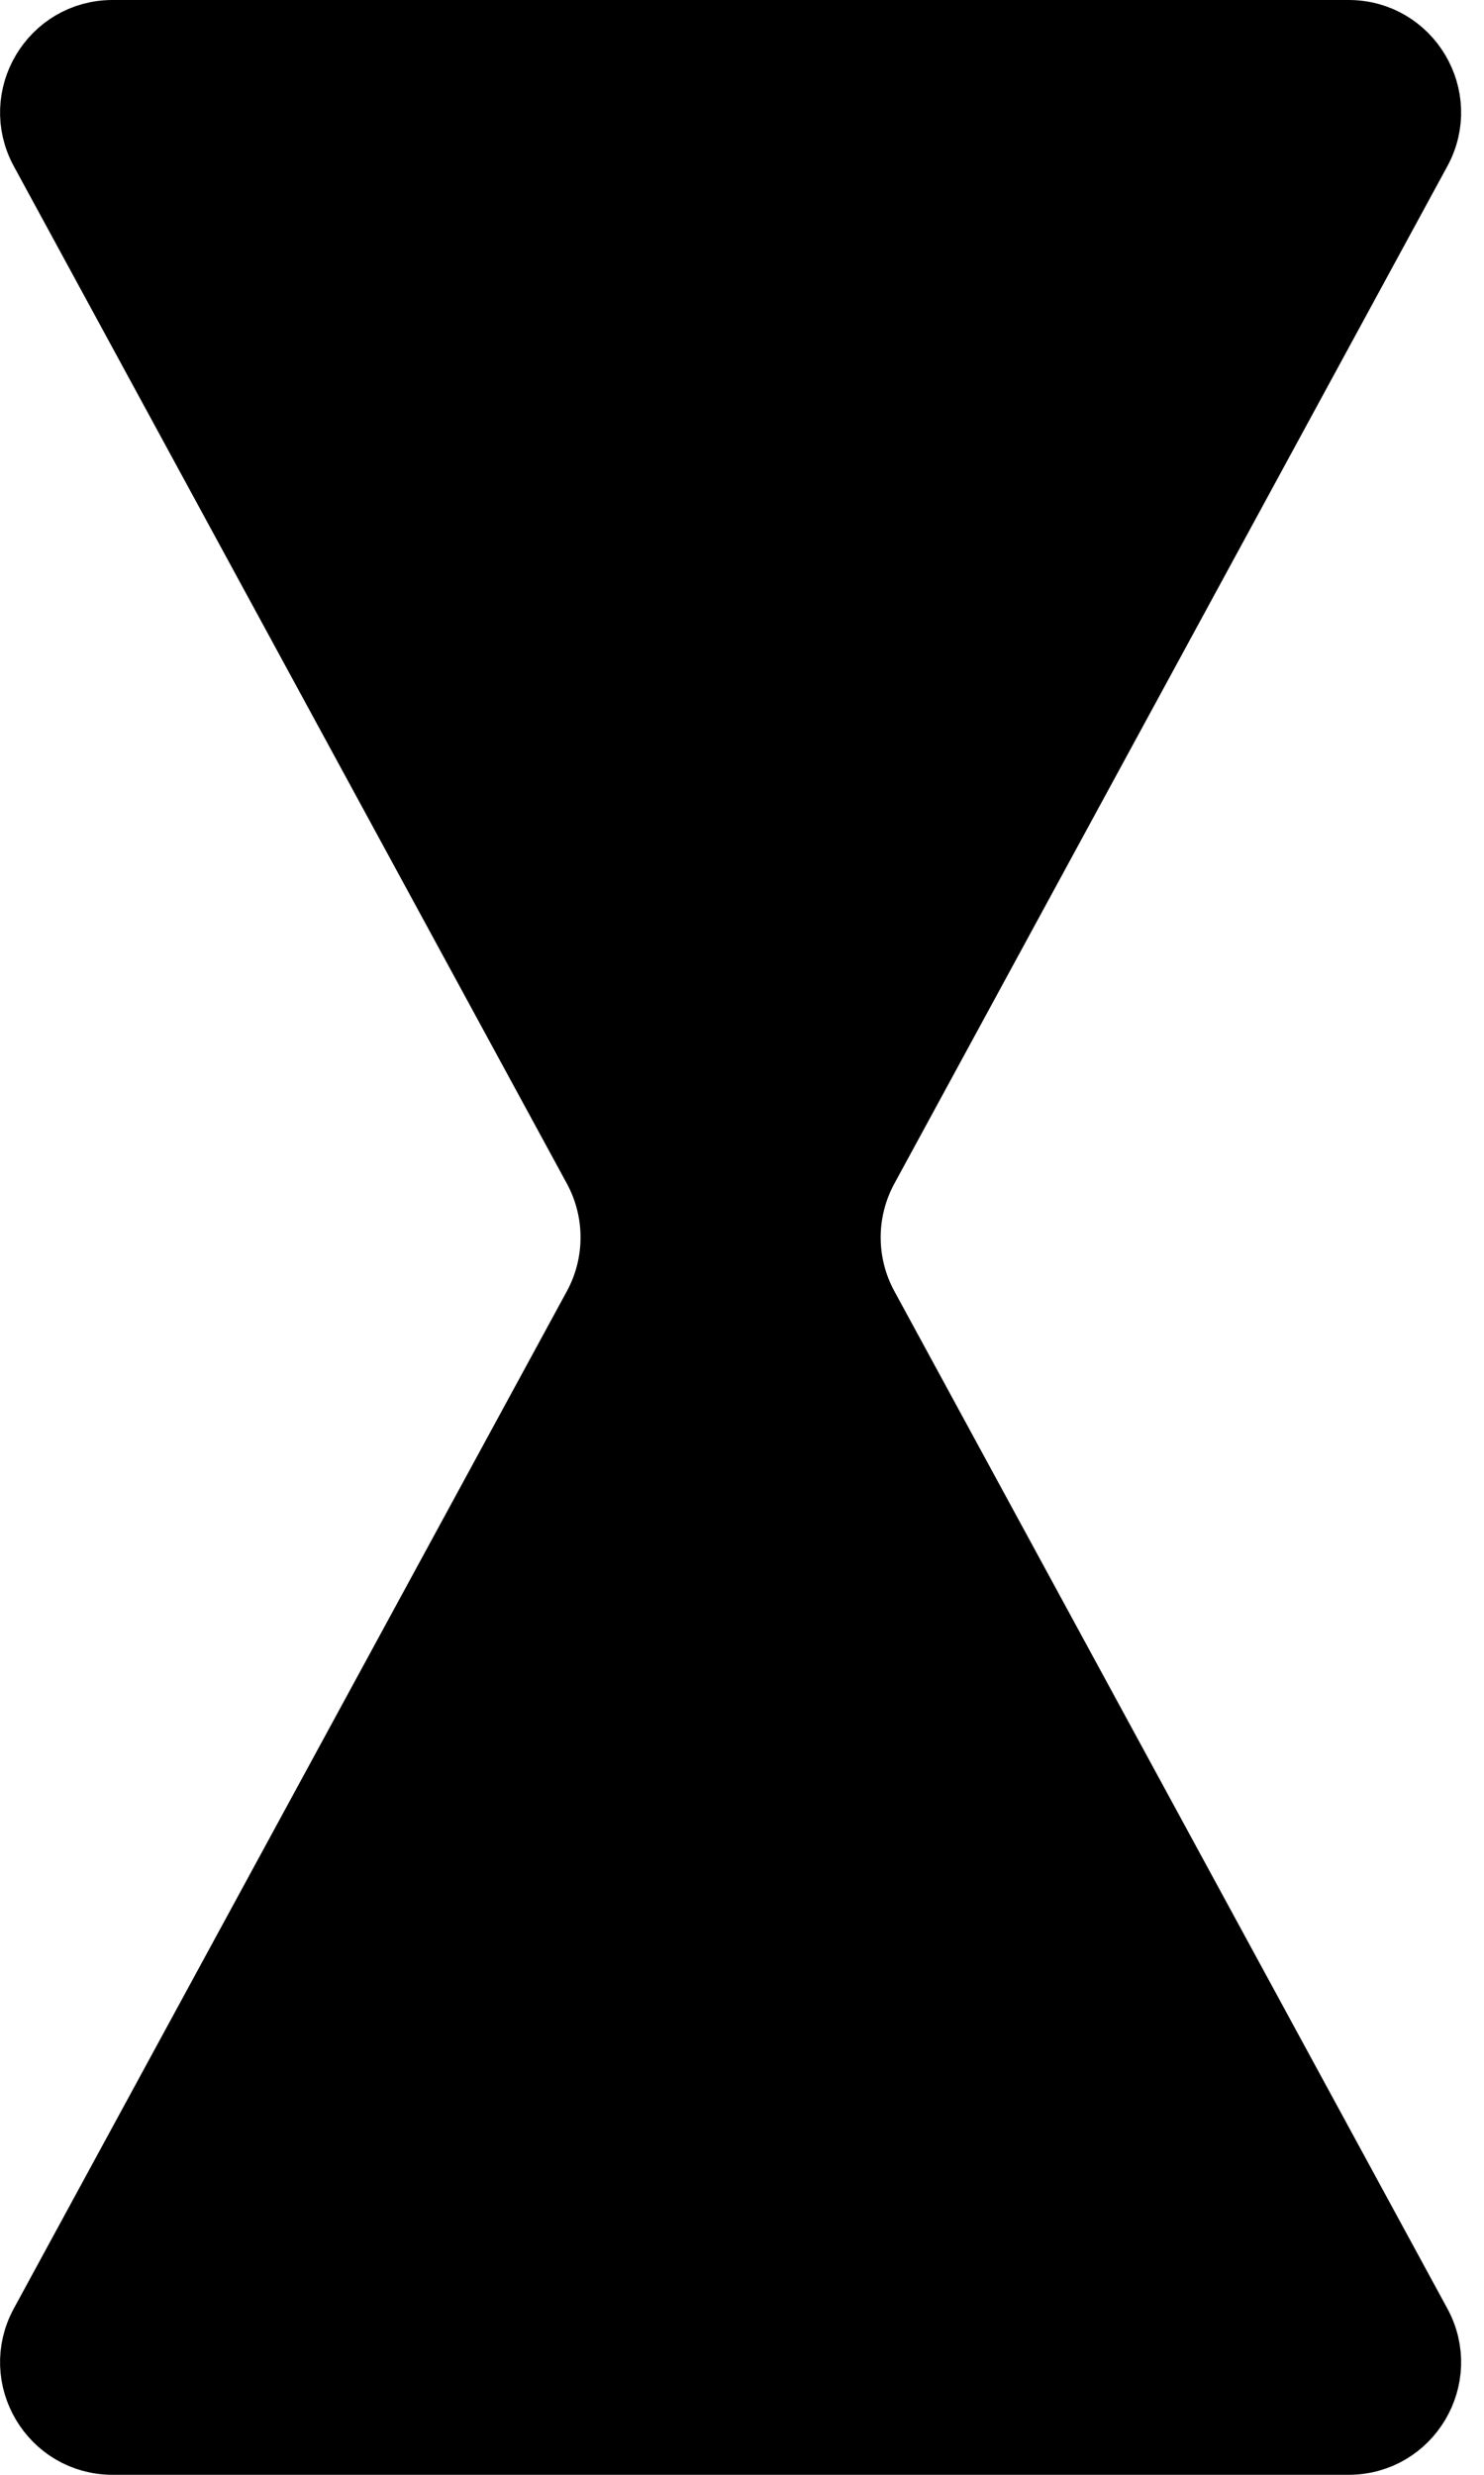 <svg width="33" height="55" viewBox="0 0 33 55" fill="none" xmlns="http://www.w3.org/2000/svg">
<path d="M2.504 0.75H29.989C31.317 0.75 32.161 2.17 31.526 3.336L19.229 25.947C18.702 26.916 18.702 28.085 19.229 29.053L31.526 51.663C32.161 52.829 31.317 54.25 29.989 54.25H2.504C1.176 54.25 0.332 52.829 0.966 51.663L13.265 29.053C13.791 28.085 13.791 26.915 13.265 25.947L0.966 3.336C0.332 2.17 1.177 0.75 2.504 0.75Z" fill="currentColor" stroke="black" stroke-width="1.5"/>
</svg>